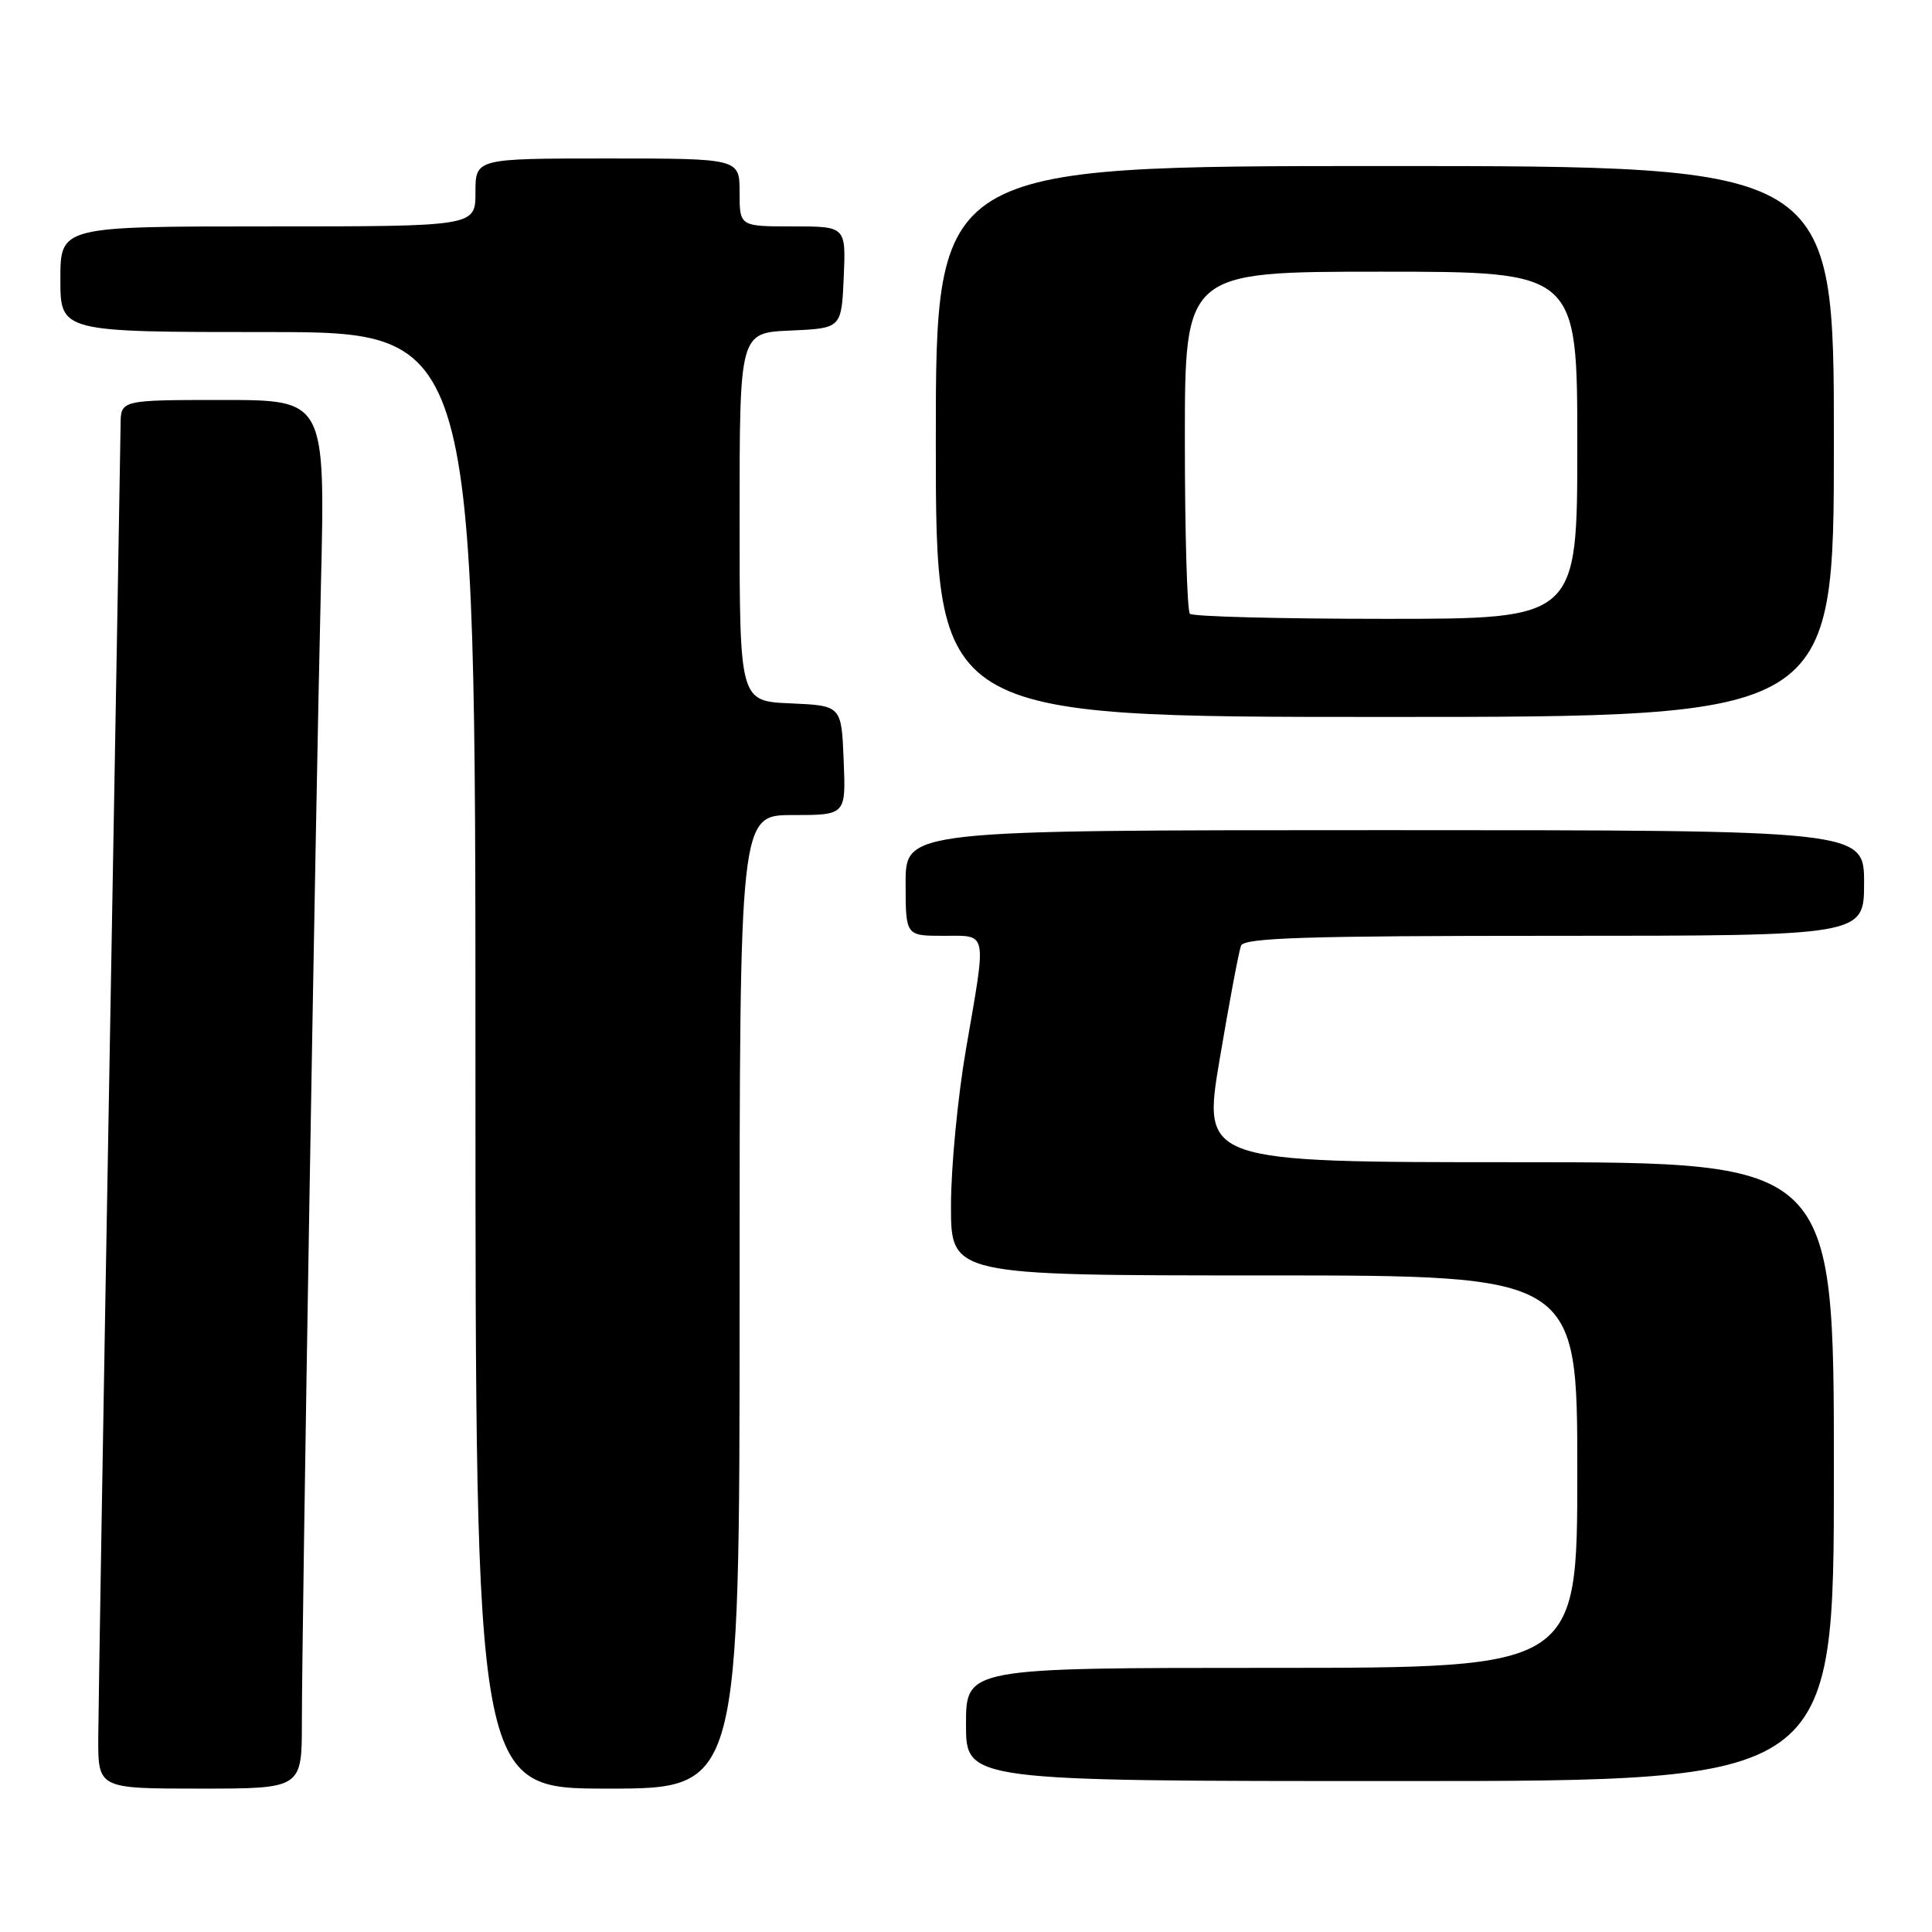 <?xml version="1.0" encoding="UTF-8" standalone="no"?>
<!DOCTYPE svg PUBLIC "-//W3C//DTD SVG 1.1//EN" "http://www.w3.org/Graphics/SVG/1.1/DTD/svg11.dtd" >
<svg xmlns="http://www.w3.org/2000/svg" xmlns:xlink="http://www.w3.org/1999/xlink" version="1.1" viewBox="0 0 256 256">
 <g >
 <path fill="currentColor"
d=" M 40.00 228.21 C 40.00 215.59 41.82 107.03 42.52 77.75 C 43.11 53.00 43.11 53.00 29.55 53.00 C 16.00 53.00 16.00 53.00 15.98 56.25 C 15.96 58.04 15.30 96.40 14.50 141.50 C 13.70 186.60 13.04 226.54 13.02 230.25 C 13.00 237.00 13.00 237.00 26.50 237.00 C 40.00 237.00 40.00 237.00 40.00 228.21 Z  M 98.00 172.50 C 98.00 108.00 98.00 108.00 105.04 108.00 C 112.09 108.00 112.09 108.00 111.79 100.75 C 111.50 93.50 111.50 93.50 104.75 93.20 C 98.00 92.91 98.00 92.91 98.00 68.50 C 98.00 44.09 98.00 44.09 104.75 43.80 C 111.50 43.50 111.50 43.50 111.80 36.75 C 112.09 30.00 112.09 30.00 105.05 30.00 C 98.00 30.00 98.00 30.00 98.00 25.50 C 98.00 21.00 98.00 21.00 80.50 21.00 C 63.00 21.00 63.00 21.00 63.00 25.50 C 63.00 30.00 63.00 30.00 35.50 30.00 C 8.00 30.00 8.00 30.00 8.00 37.00 C 8.00 44.00 8.00 44.00 35.50 44.00 C 63.00 44.00 63.00 44.00 63.00 140.50 C 63.00 237.00 63.00 237.00 80.50 237.00 C 98.00 237.00 98.00 237.00 98.00 172.50 Z  M 243.00 195.00 C 243.00 154.00 243.00 154.00 201.15 154.00 C 159.31 154.00 159.31 154.00 161.62 140.31 C 162.89 132.78 164.16 126.03 164.44 125.31 C 164.84 124.26 173.10 124.00 205.97 124.00 C 247.00 124.00 247.00 124.00 247.00 117.00 C 247.00 110.00 247.00 110.00 183.50 110.00 C 120.00 110.00 120.00 110.00 120.00 117.00 C 120.00 124.00 120.00 124.00 125.00 124.00 C 130.93 124.00 130.75 123.09 128.00 139.00 C 126.91 145.32 126.01 154.66 126.01 159.75 C 126.00 169.00 126.00 169.00 167.50 169.00 C 209.00 169.00 209.00 169.00 209.00 195.00 C 209.00 221.00 209.00 221.00 168.50 221.00 C 128.00 221.00 128.00 221.00 128.00 228.50 C 128.00 236.00 128.00 236.00 185.50 236.00 C 243.00 236.00 243.00 236.00 243.00 195.00 Z  M 243.00 58.50 C 243.00 22.00 243.00 22.00 183.50 22.00 C 124.00 22.00 124.00 22.00 124.00 58.50 C 124.00 95.00 124.00 95.00 183.50 95.00 C 243.00 95.00 243.00 95.00 243.00 58.50 Z  M 157.67 81.33 C 157.30 80.97 157.00 70.62 157.00 58.33 C 157.00 36.00 157.00 36.00 183.00 36.00 C 209.00 36.00 209.00 36.00 209.00 59.00 C 209.00 82.00 209.00 82.00 183.67 82.00 C 169.73 82.00 158.03 81.70 157.67 81.33 Z "/>
</g>
</svg>